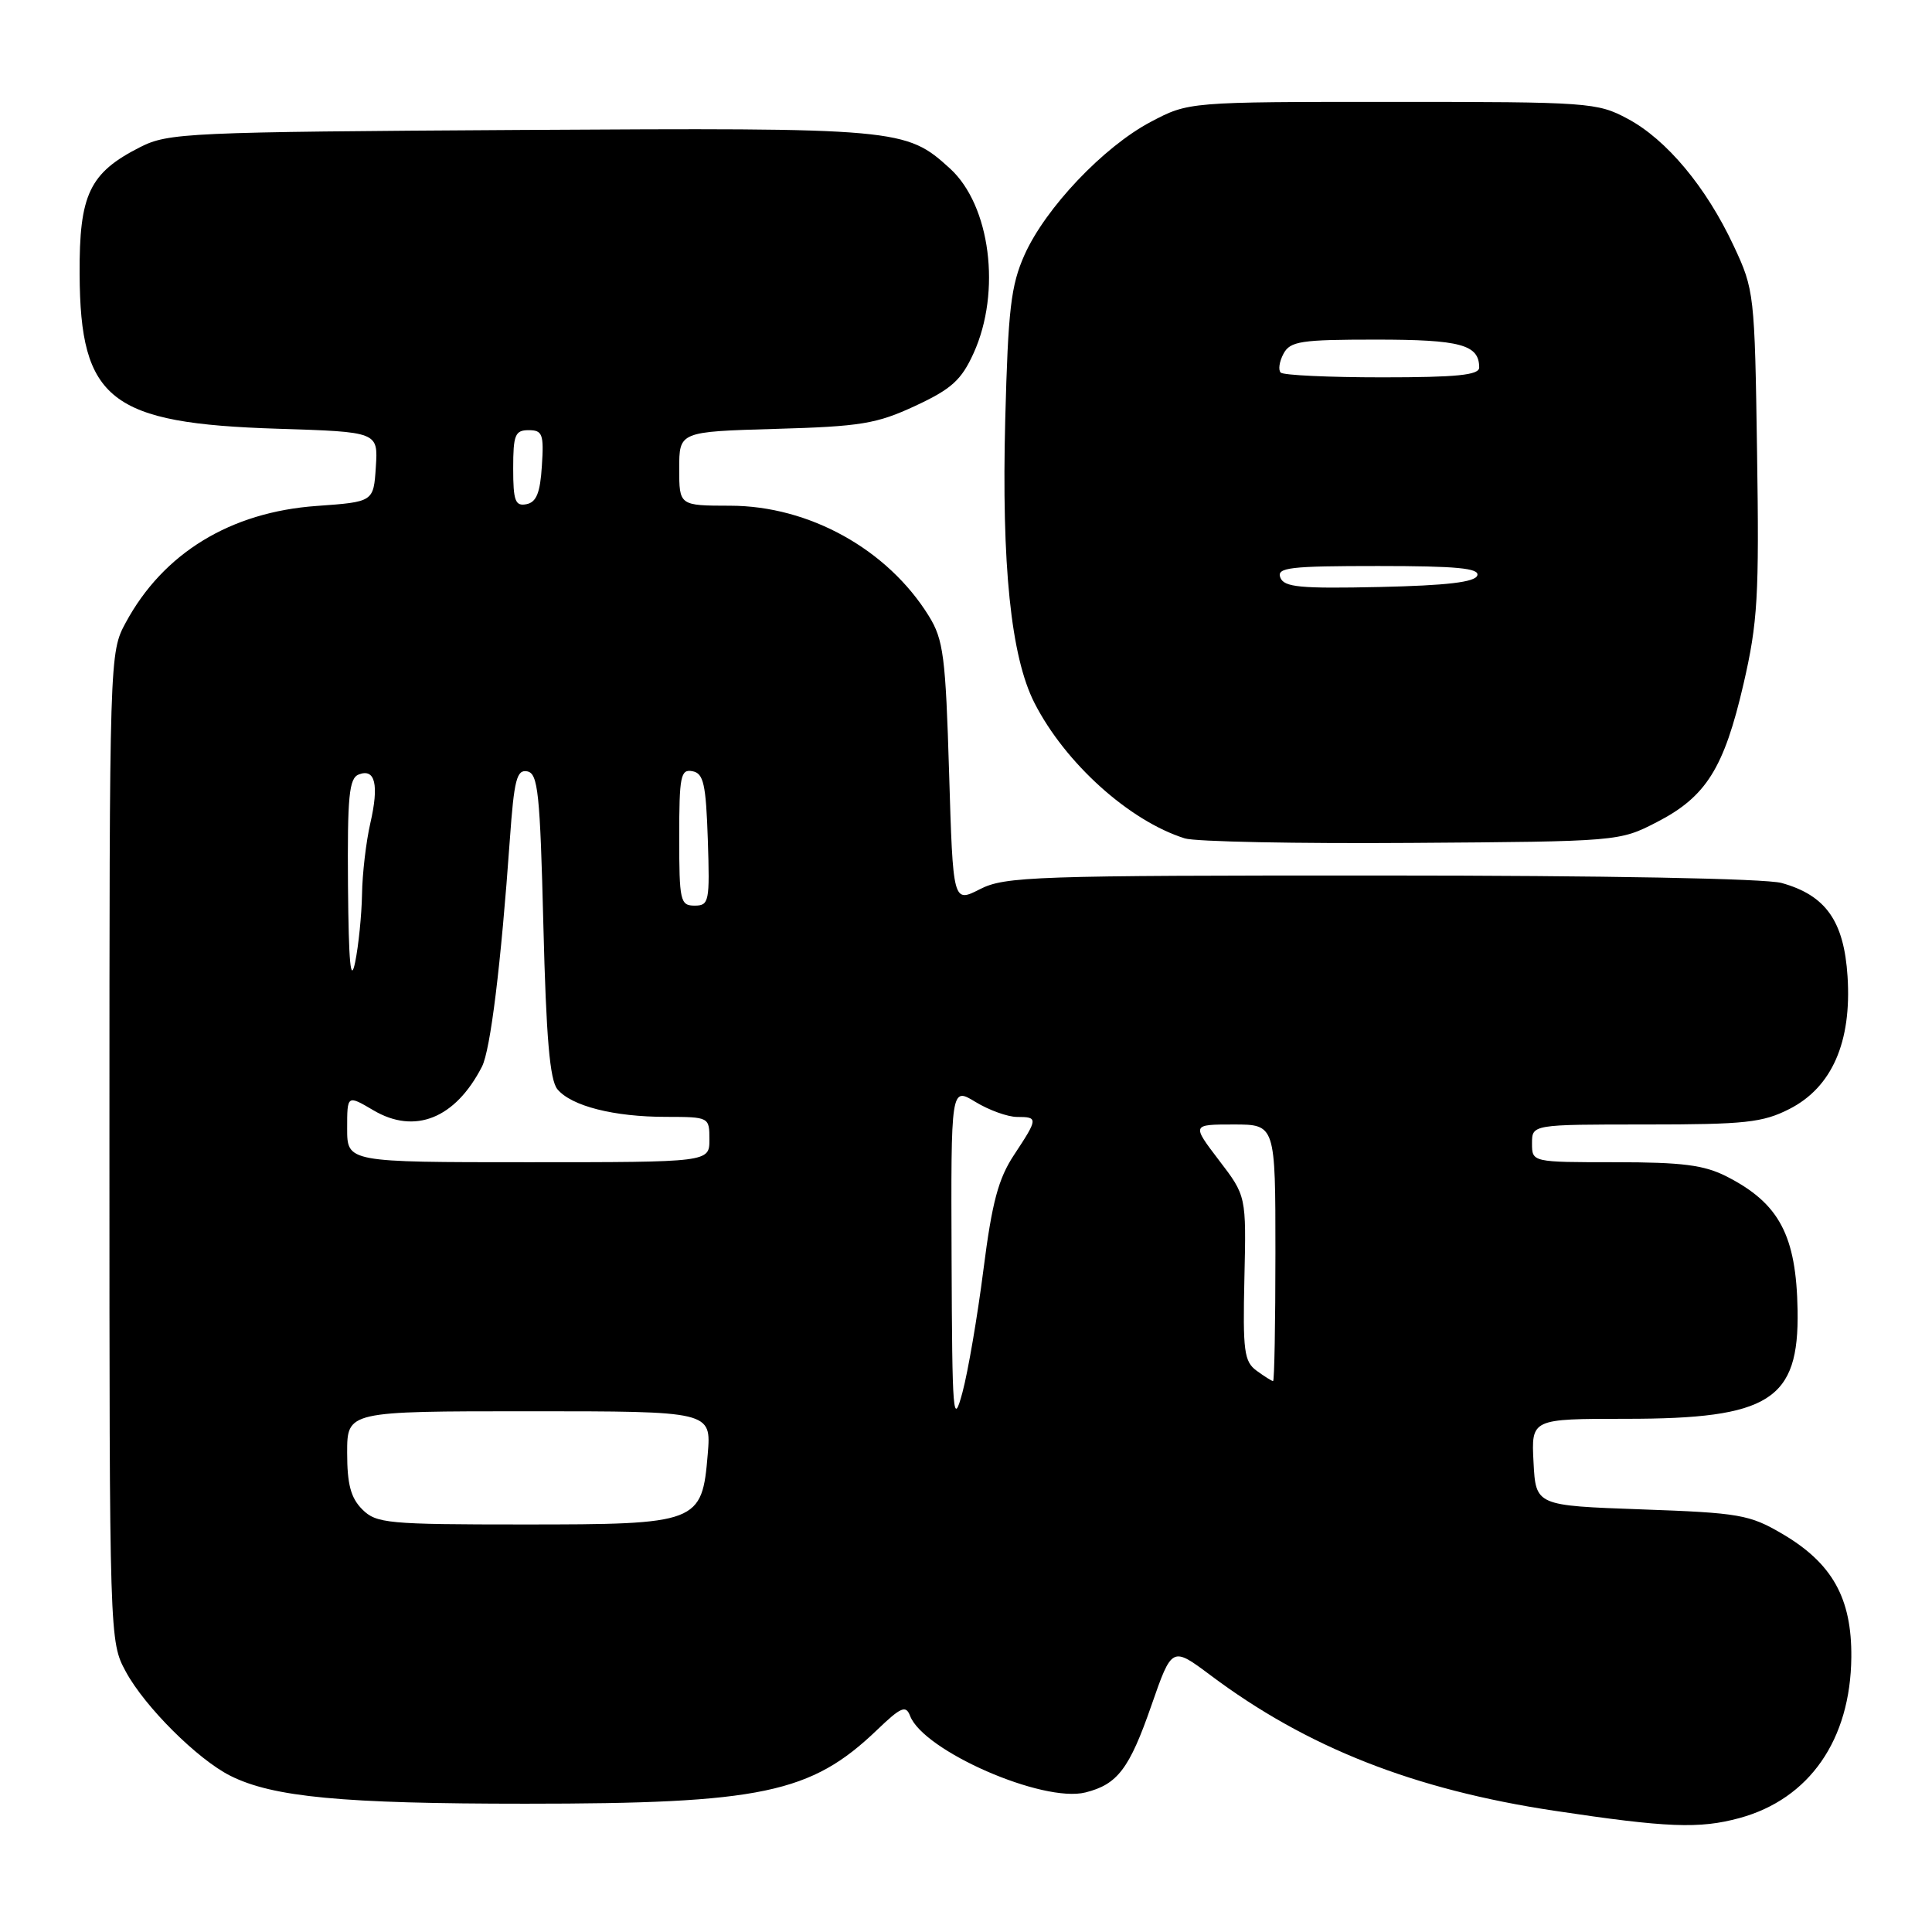 <?xml version="1.0" encoding="UTF-8" standalone="no"?>
<!DOCTYPE svg PUBLIC "-//W3C//DTD SVG 1.1//EN" "http://www.w3.org/Graphics/SVG/1.1/DTD/svg11.dtd" >
<svg xmlns="http://www.w3.org/2000/svg" xmlns:xlink="http://www.w3.org/1999/xlink" version="1.1" viewBox="0 0 256 256">
 <g >
 <path fill="currentColor"
d=" M 230.50 240.90 C 239.76 238.37 245.21 230.53 245.31 219.59 C 245.38 211.77 242.80 207.14 236.16 203.24 C 231.83 200.70 230.49 200.46 217.50 200.00 C 203.50 199.50 203.50 199.50 203.20 193.75 C 202.90 188.00 202.90 188.00 215.48 188.00 C 234.49 188.00 238.39 185.53 238.19 173.62 C 238.02 163.70 235.77 159.45 228.79 155.89 C 225.81 154.37 222.90 154.00 214.04 154.00 C 203.00 154.00 203.00 154.00 203.00 151.50 C 203.00 149.00 203.00 149.00 218.04 149.00 C 231.26 149.00 233.57 148.75 237.12 146.94 C 242.74 144.07 245.37 138.08 244.81 129.39 C 244.34 122.05 241.93 118.63 236.07 117.00 C 233.93 116.41 212.67 116.01 182.96 116.01 C 137.01 116.00 133.16 116.13 129.85 117.82 C 126.28 119.64 126.28 119.64 125.76 102.39 C 125.30 86.98 125.01 84.75 123.08 81.63 C 117.62 72.80 107.22 67.02 96.75 67.01 C 90.00 67.00 90.00 67.00 90.00 62.10 C 90.00 57.20 90.00 57.20 102.75 56.83 C 114.05 56.51 116.16 56.16 121.28 53.78 C 126.09 51.54 127.39 50.36 129.01 46.79 C 132.70 38.66 131.23 27.21 125.88 22.33 C 120.04 17.00 119.13 16.92 68.95 17.22 C 24.78 17.49 22.31 17.60 18.56 19.50 C 11.85 22.91 10.49 25.76 10.55 36.33 C 10.63 53.01 14.60 56.11 36.80 56.81 C 50.10 57.23 50.10 57.23 49.80 61.87 C 49.50 66.50 49.50 66.50 41.97 67.04 C 30.54 67.85 21.64 73.28 16.66 82.50 C 14.51 86.48 14.50 86.76 14.50 152.00 C 14.50 217.29 14.51 217.51 16.67 221.50 C 19.19 226.16 26.18 233.12 30.52 235.30 C 36.17 238.13 45.33 239.00 69.63 239.00 C 100.89 239.00 107.46 237.62 116.22 229.22 C 119.39 226.18 120.03 225.91 120.59 227.36 C 122.37 232.01 138.18 238.92 143.82 237.51 C 148.07 236.45 149.65 234.38 152.56 226.00 C 155.29 218.16 155.29 218.16 160.40 221.98 C 173.15 231.54 187.36 237.14 206.00 239.94 C 220.88 242.18 225.18 242.35 230.50 240.90 Z  M 219.53 108.94 C 226.07 105.58 228.44 101.79 231.02 90.65 C 232.91 82.46 233.11 79.04 232.82 59.97 C 232.51 38.91 232.45 38.39 229.72 32.57 C 226.08 24.78 220.82 18.48 215.66 15.73 C 211.65 13.58 210.50 13.50 184.50 13.50 C 157.50 13.50 157.50 13.50 152.48 16.15 C 146.23 19.45 138.53 27.56 135.75 33.78 C 133.95 37.82 133.58 40.98 133.20 55.57 C 132.70 74.89 133.95 87.02 137.07 93.14 C 141.14 101.12 149.63 108.77 156.99 111.09 C 158.37 111.53 171.89 111.80 187.03 111.69 C 214.43 111.50 214.59 111.49 219.53 108.94 Z  M 48.00 200.00 C 46.48 198.48 46.00 196.67 46.00 192.50 C 46.00 187.00 46.00 187.00 70.12 187.00 C 94.25 187.00 94.25 187.00 93.78 192.67 C 93.02 201.82 92.56 202.00 69.39 202.00 C 51.33 202.00 49.86 201.86 48.00 200.00 Z  M 126.09 166.76 C 126.00 144.03 126.00 144.03 129.25 146.01 C 131.04 147.10 133.51 147.99 134.75 148.00 C 137.58 148.00 137.56 148.19 134.38 153.01 C 132.29 156.16 131.45 159.29 130.31 168.24 C 129.52 174.43 128.27 181.75 127.53 184.50 C 126.29 189.11 126.17 187.72 126.09 166.76 Z  M 166.51 181.63 C 164.85 180.42 164.67 179.03 164.89 169.37 C 165.14 158.47 165.14 158.47 161.52 153.74 C 157.91 149.00 157.91 149.00 163.45 149.00 C 169.00 149.00 169.00 149.00 169.00 166.00 C 169.00 175.35 168.86 183.00 168.69 183.00 C 168.52 183.00 167.54 182.38 166.51 181.63 Z  M 46.00 149.53 C 46.00 145.07 46.00 145.07 49.48 147.12 C 54.97 150.36 60.33 148.21 63.86 141.34 C 64.99 139.14 66.38 127.85 67.56 111.20 C 68.12 103.32 68.47 101.94 69.86 102.21 C 71.29 102.48 71.56 105.04 72.00 122.61 C 72.37 137.46 72.85 143.12 73.86 144.33 C 75.71 146.56 81.34 147.99 88.25 147.99 C 93.97 148.00 94.00 148.02 94.00 151.00 C 94.00 154.00 94.00 154.00 70.00 154.00 C 46.00 154.00 46.00 154.00 46.00 149.53 Z  M 46.11 117.36 C 46.02 105.48 46.25 103.12 47.54 102.62 C 49.72 101.78 50.24 103.98 49.07 109.08 C 48.51 111.51 48.01 115.75 47.97 118.50 C 47.92 121.25 47.51 125.30 47.06 127.50 C 46.46 130.40 46.20 127.62 46.11 117.36 Z  M 90.00 110.93 C 90.00 102.82 90.19 101.89 91.75 102.19 C 93.23 102.47 93.54 103.87 93.79 111.26 C 94.06 119.48 93.96 120.00 92.04 120.00 C 90.14 120.00 90.00 119.39 90.00 110.93 Z  M 68.00 62.07 C 68.00 57.62 68.25 57.00 70.05 57.00 C 71.88 57.00 72.08 57.53 71.80 61.74 C 71.58 65.31 71.07 66.56 69.75 66.81 C 68.27 67.10 68.00 66.36 68.00 62.07 Z  M 169.65 76.53 C 169.14 75.20 170.87 75.00 182.61 75.00 C 193.01 75.00 196.07 75.29 195.75 76.25 C 195.46 77.14 191.73 77.58 182.79 77.78 C 172.27 78.01 170.14 77.81 169.65 76.53 Z  M 169.70 49.37 C 169.35 49.02 169.52 47.90 170.07 46.87 C 170.96 45.21 172.36 45.00 182.34 45.00 C 193.54 45.00 196.00 45.67 196.00 48.70 C 196.00 49.70 193.03 50.00 183.17 50.00 C 176.11 50.00 170.05 49.72 169.70 49.37 Z "/>
</g>
</svg>